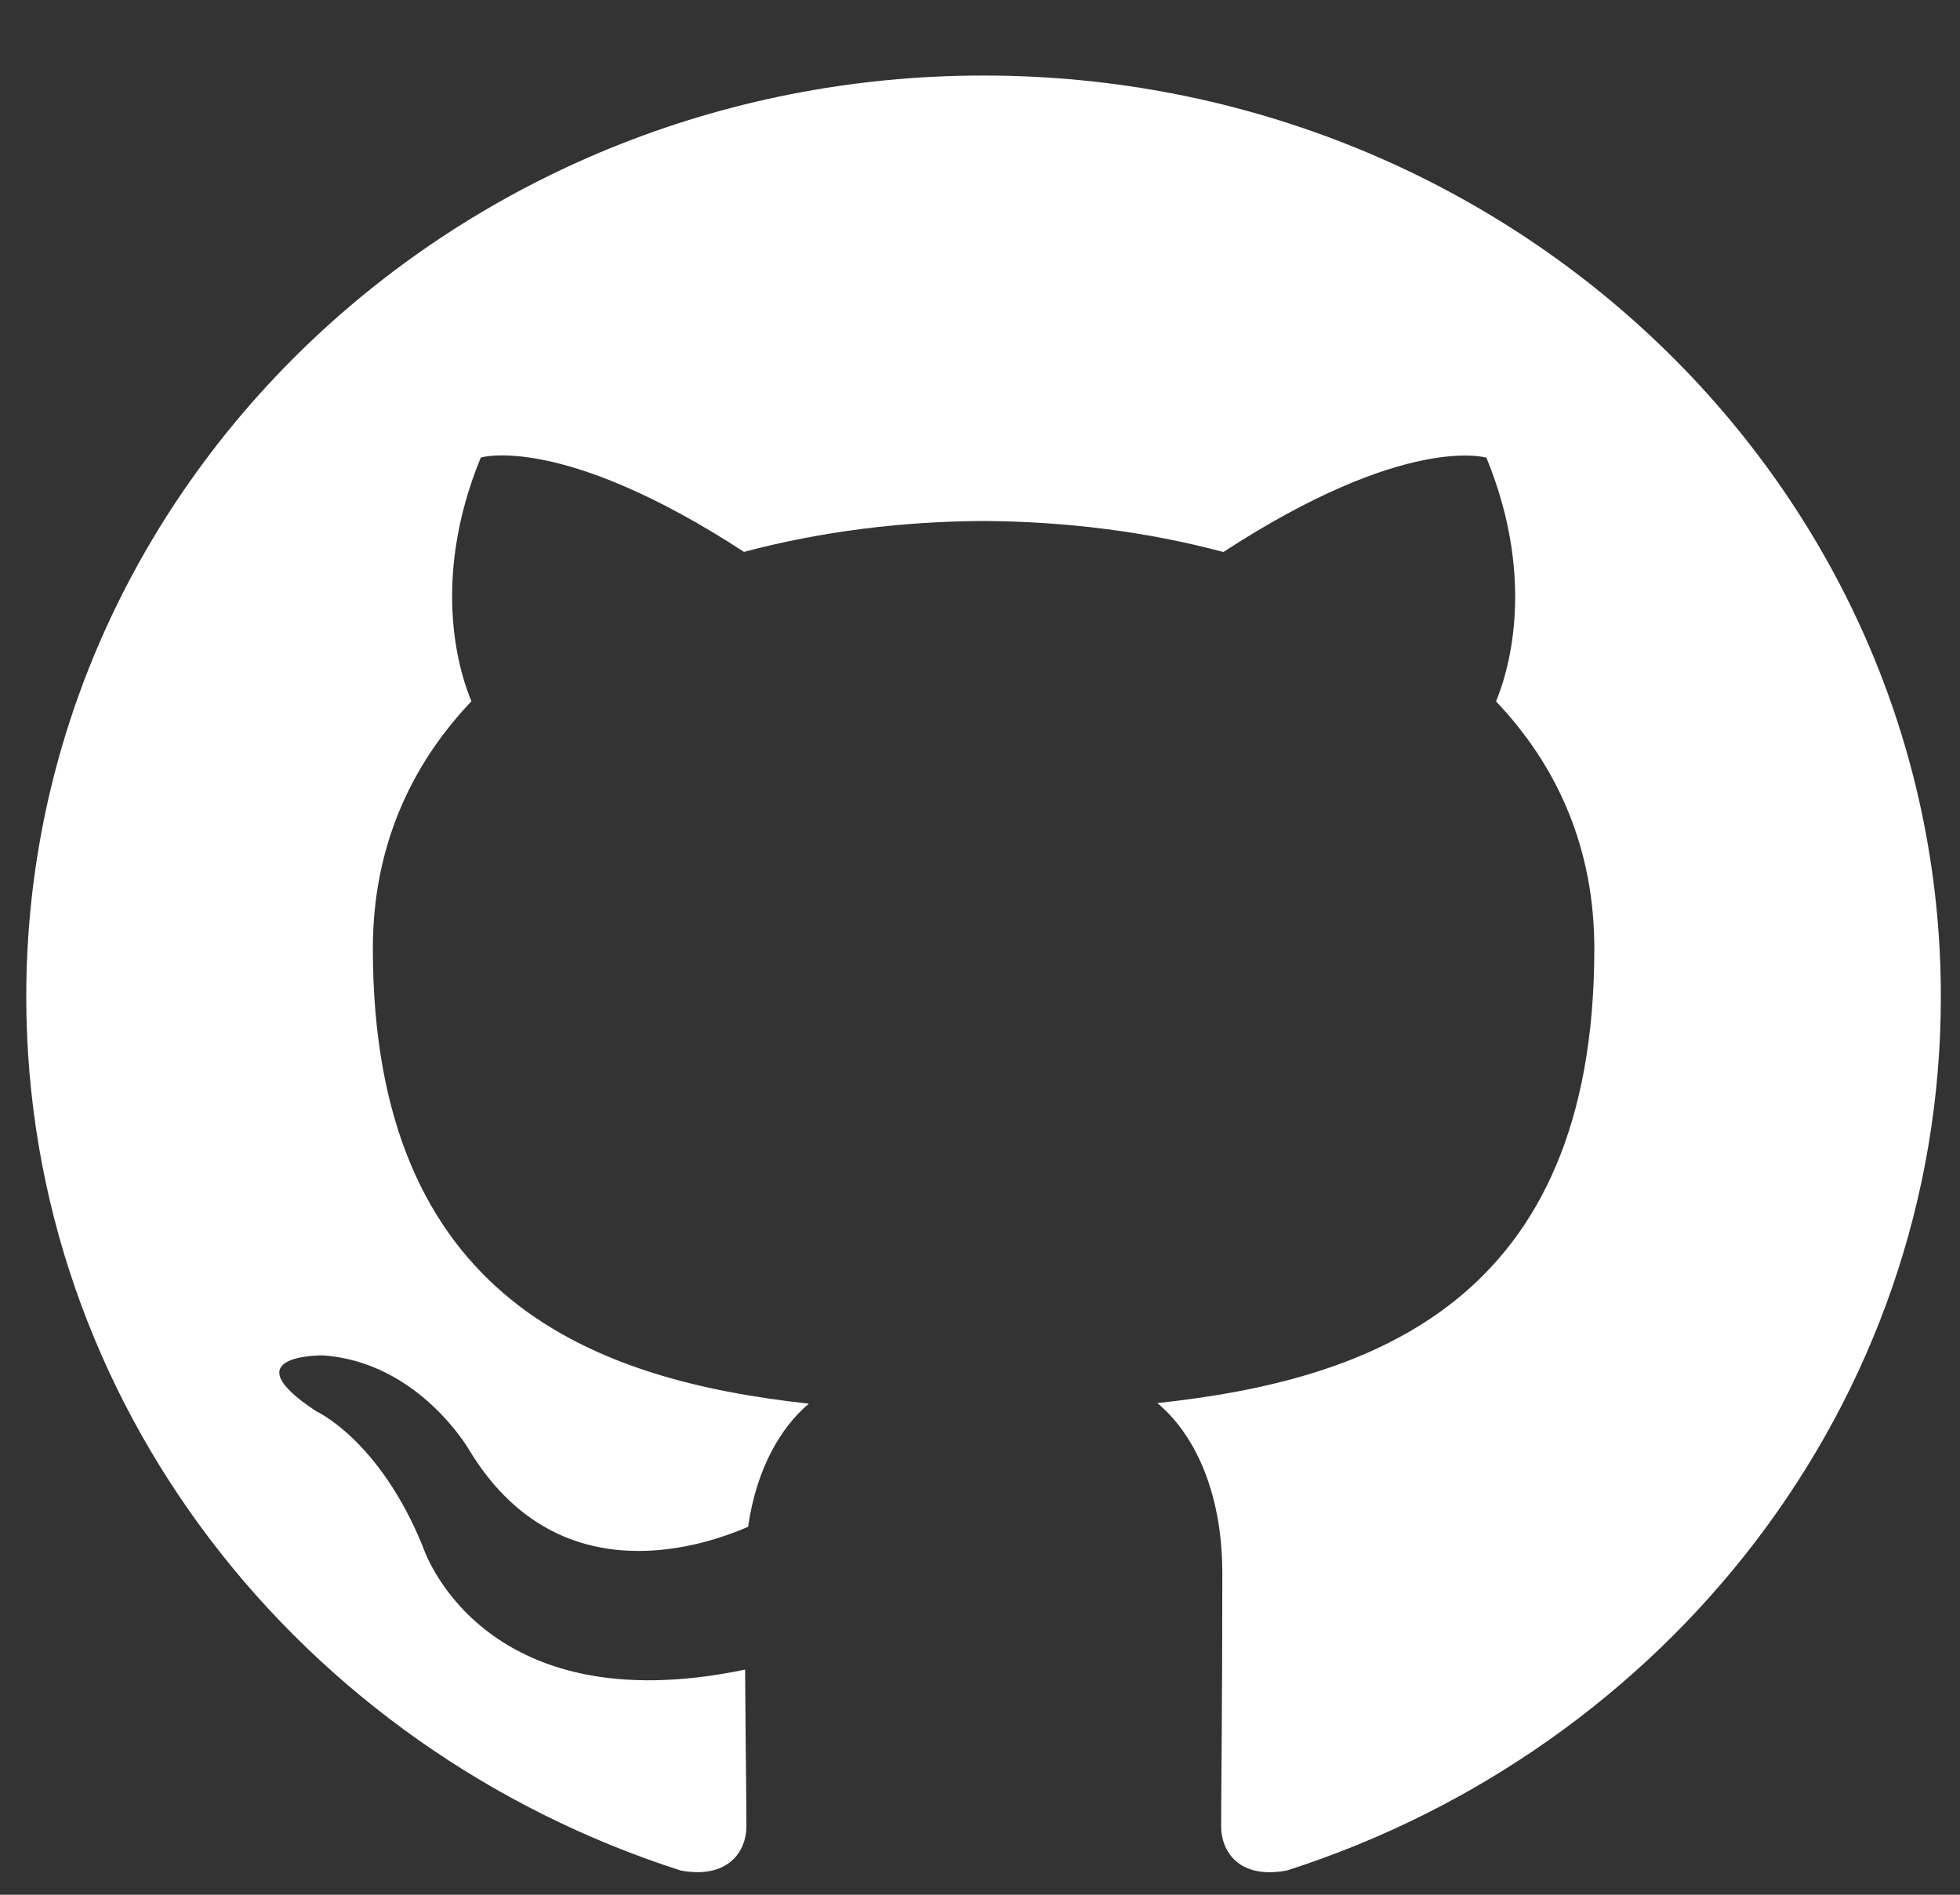 <svg width="30" height="29" viewBox="0 0 30 29" fill="none" xmlns="http://www.w3.org/2000/svg">
                    <rect x="0" y="0" width="30" height="29" fill="#333333" stroke="none"/>
                    <g clip-path="url(#clip0_35_826)">
                      <path d="M15.053 1.156C6.963 1.156 0.402 7.468 0.402 15.254C0.402 21.482 4.6 26.765 10.425 28.631C11.157 28.761 11.425 28.326 11.425 27.952C11.425 27.616 11.412 26.73 11.405 25.554C7.329 26.405 6.469 23.664 6.469 23.664C5.804 22.035 4.842 21.601 4.842 21.601C3.511 20.727 4.941 20.745 4.941 20.745C6.412 20.845 7.185 22.198 7.185 22.198C8.492 24.352 10.615 23.73 11.45 23.369C11.582 22.458 11.961 21.836 12.381 21.484C9.128 21.127 5.707 19.918 5.707 14.517C5.707 12.978 6.278 11.719 7.216 10.733C7.064 10.377 6.562 8.942 7.359 7.003C7.359 7.003 8.589 6.624 11.388 8.447C12.557 8.135 13.809 7.979 15.057 7.974C16.3 7.981 17.555 8.135 18.725 8.449C21.522 6.626 22.751 7.005 22.751 7.005C23.549 8.946 23.048 10.378 22.898 10.735C23.837 11.721 24.403 12.979 24.403 14.519C24.403 19.934 20.978 21.125 17.714 21.475C18.24 21.91 18.709 22.77 18.709 24.085C18.709 25.97 18.691 27.49 18.691 27.952C18.691 28.329 18.954 28.768 19.698 28.629C25.513 26.762 29.707 21.48 29.707 15.254C29.707 7.468 23.147 1.156 15.053 1.156Z" fill="white"/>
                    </g>
                    <defs>
                      <clipPath id="clip0_35_826">
                        <rect width="29.305" height="28.084" fill="white" transform="translate(0.402 0.864)"/>
                      </clipPath>
                    </defs>
                  </svg>